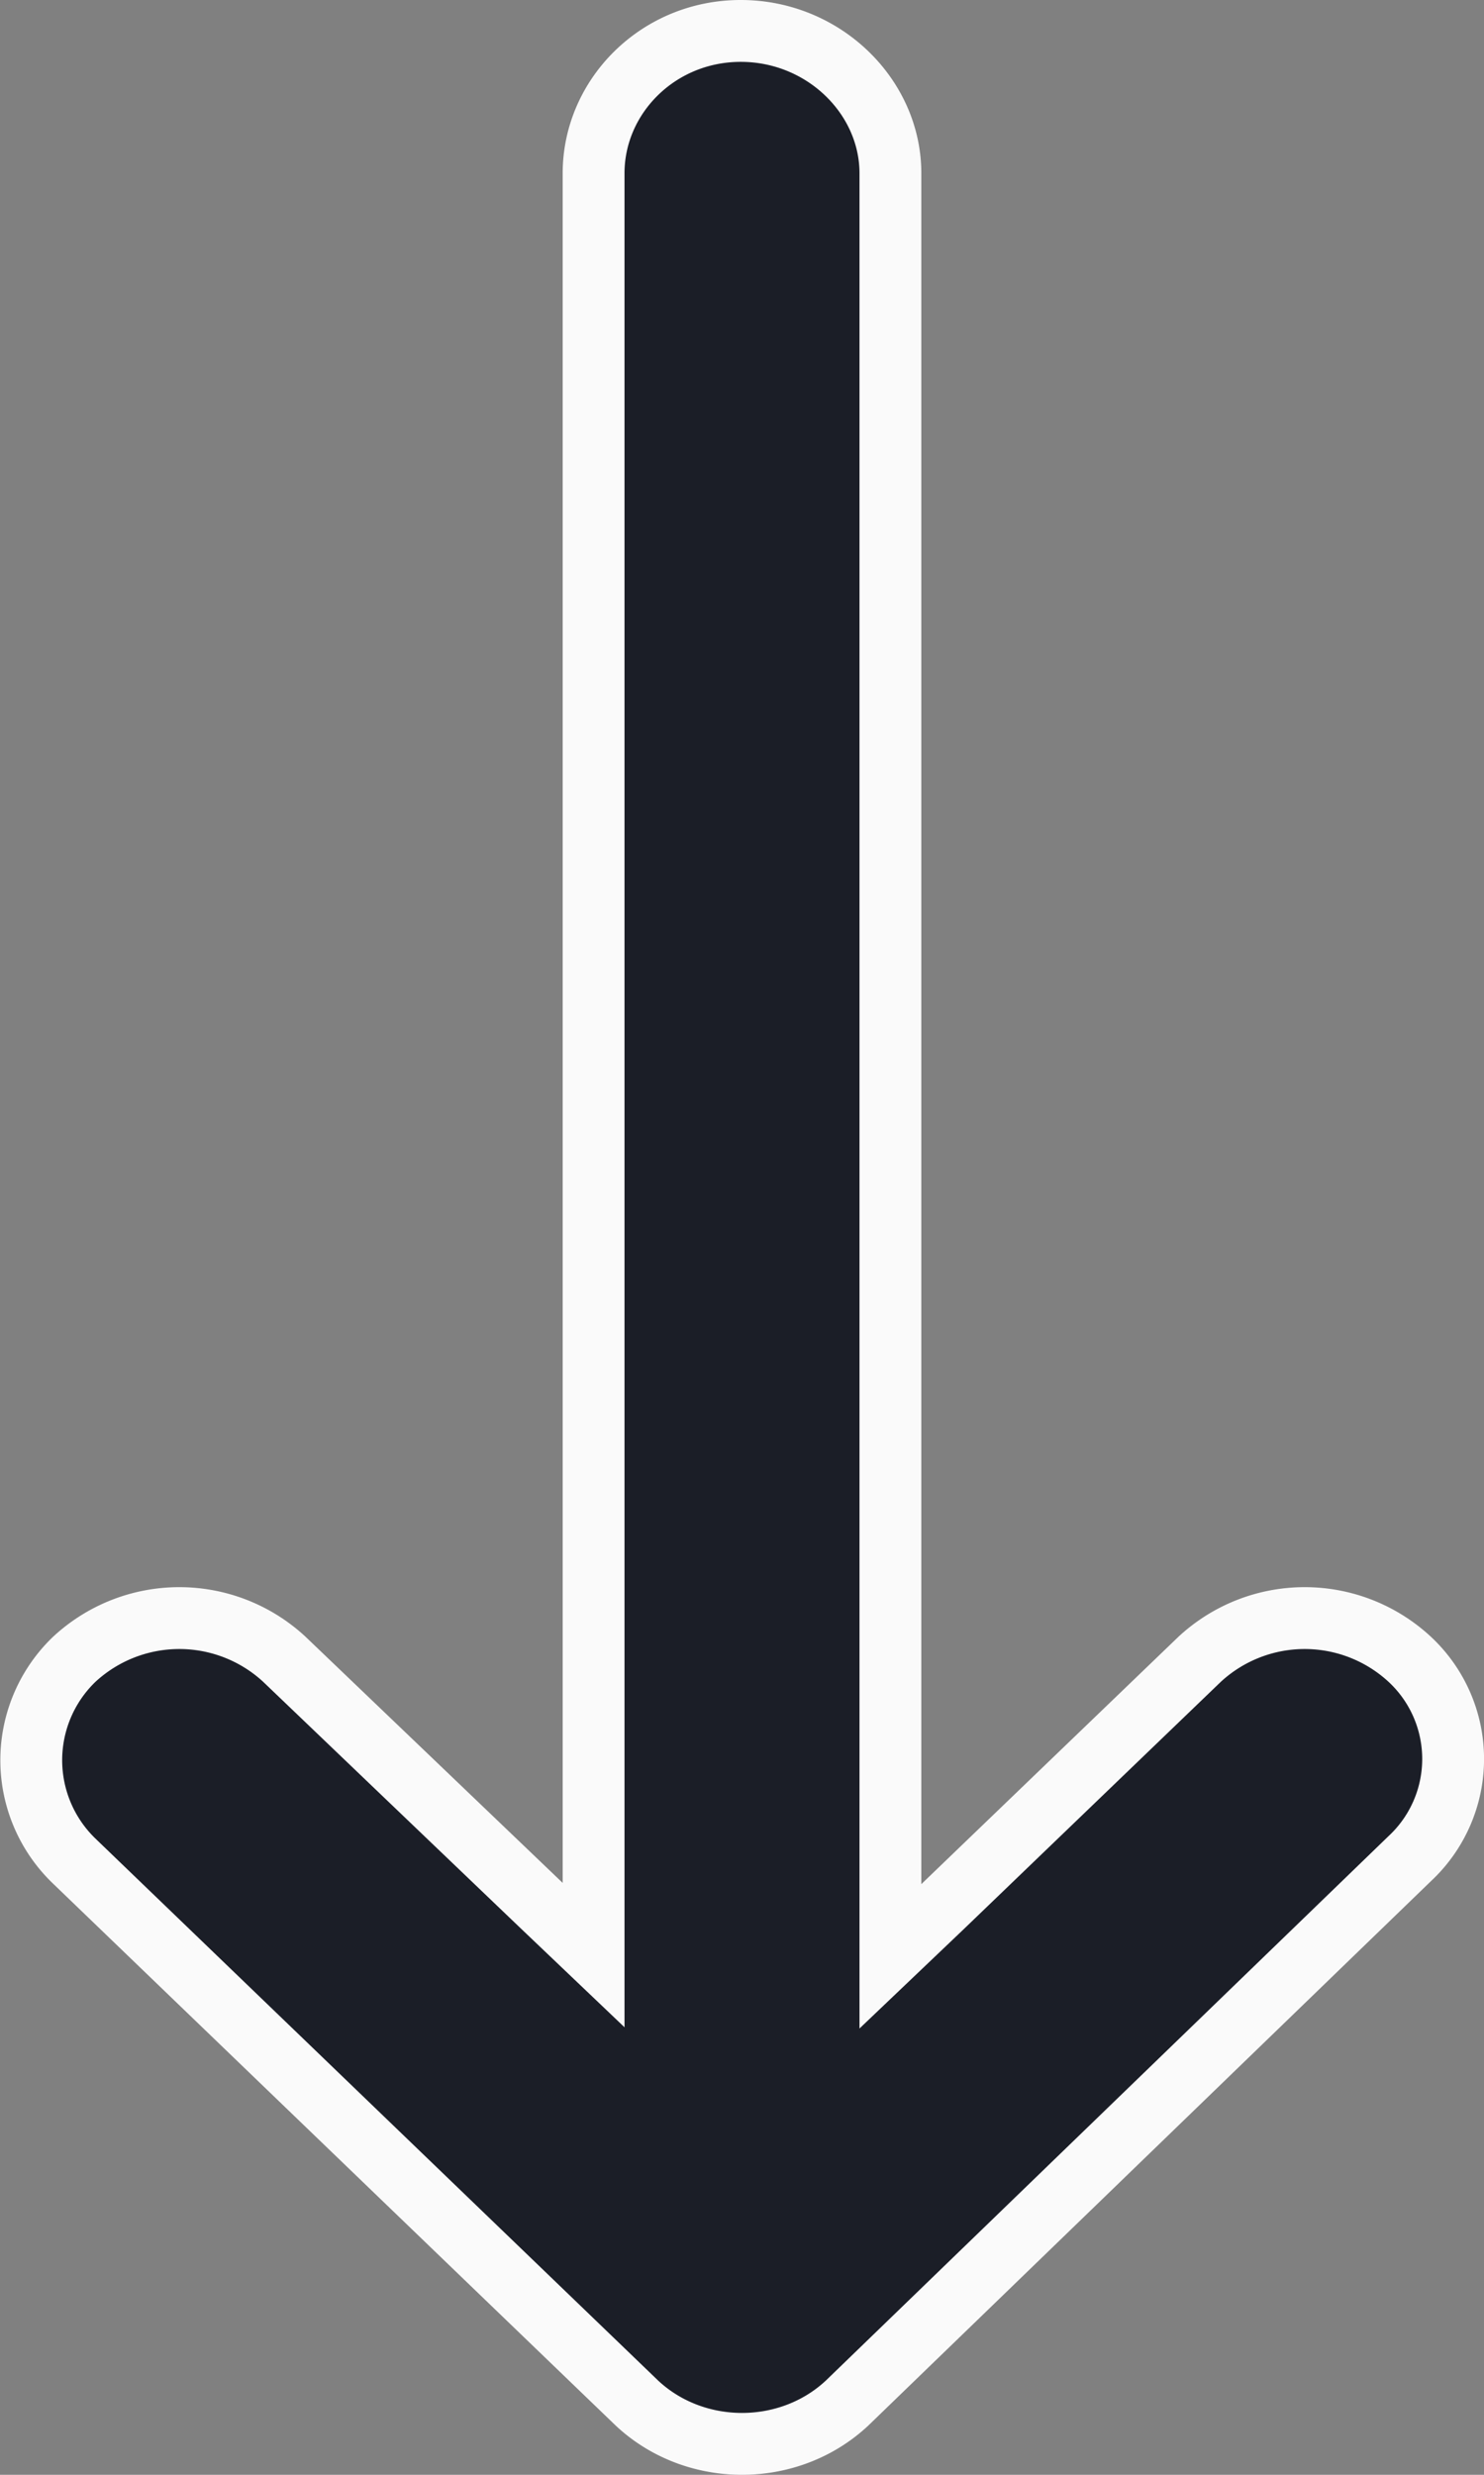 <svg xmlns="http://www.w3.org/2000/svg" fill="none" viewBox="0 0 12 20">
  <rect x="0" y="0" width="12" height="20" fill="#808080" stroke="none"/>
  <path fill="#1B1E27" stroke="#FAFAFA" stroke-width=".5" d="M4.8 2.2v-.8C4.8.78 5.32.25 5.99.25 6.66.25 7.2.78 7.2 1.4v14.41l.42-.4 2.08-2a1.25 1.25 0 0 1 1.7 0 1.1 1.1 0 0 1 0 1.61l-4.55 4.4c-.47.44-1.23.44-1.7 0L.6 15.04a1.13 1.13 0 0 1 0-1.63 1.25 1.25 0 0 1 1.7 0l2.08 1.99.42.4V2.2Z"/>
</svg>

